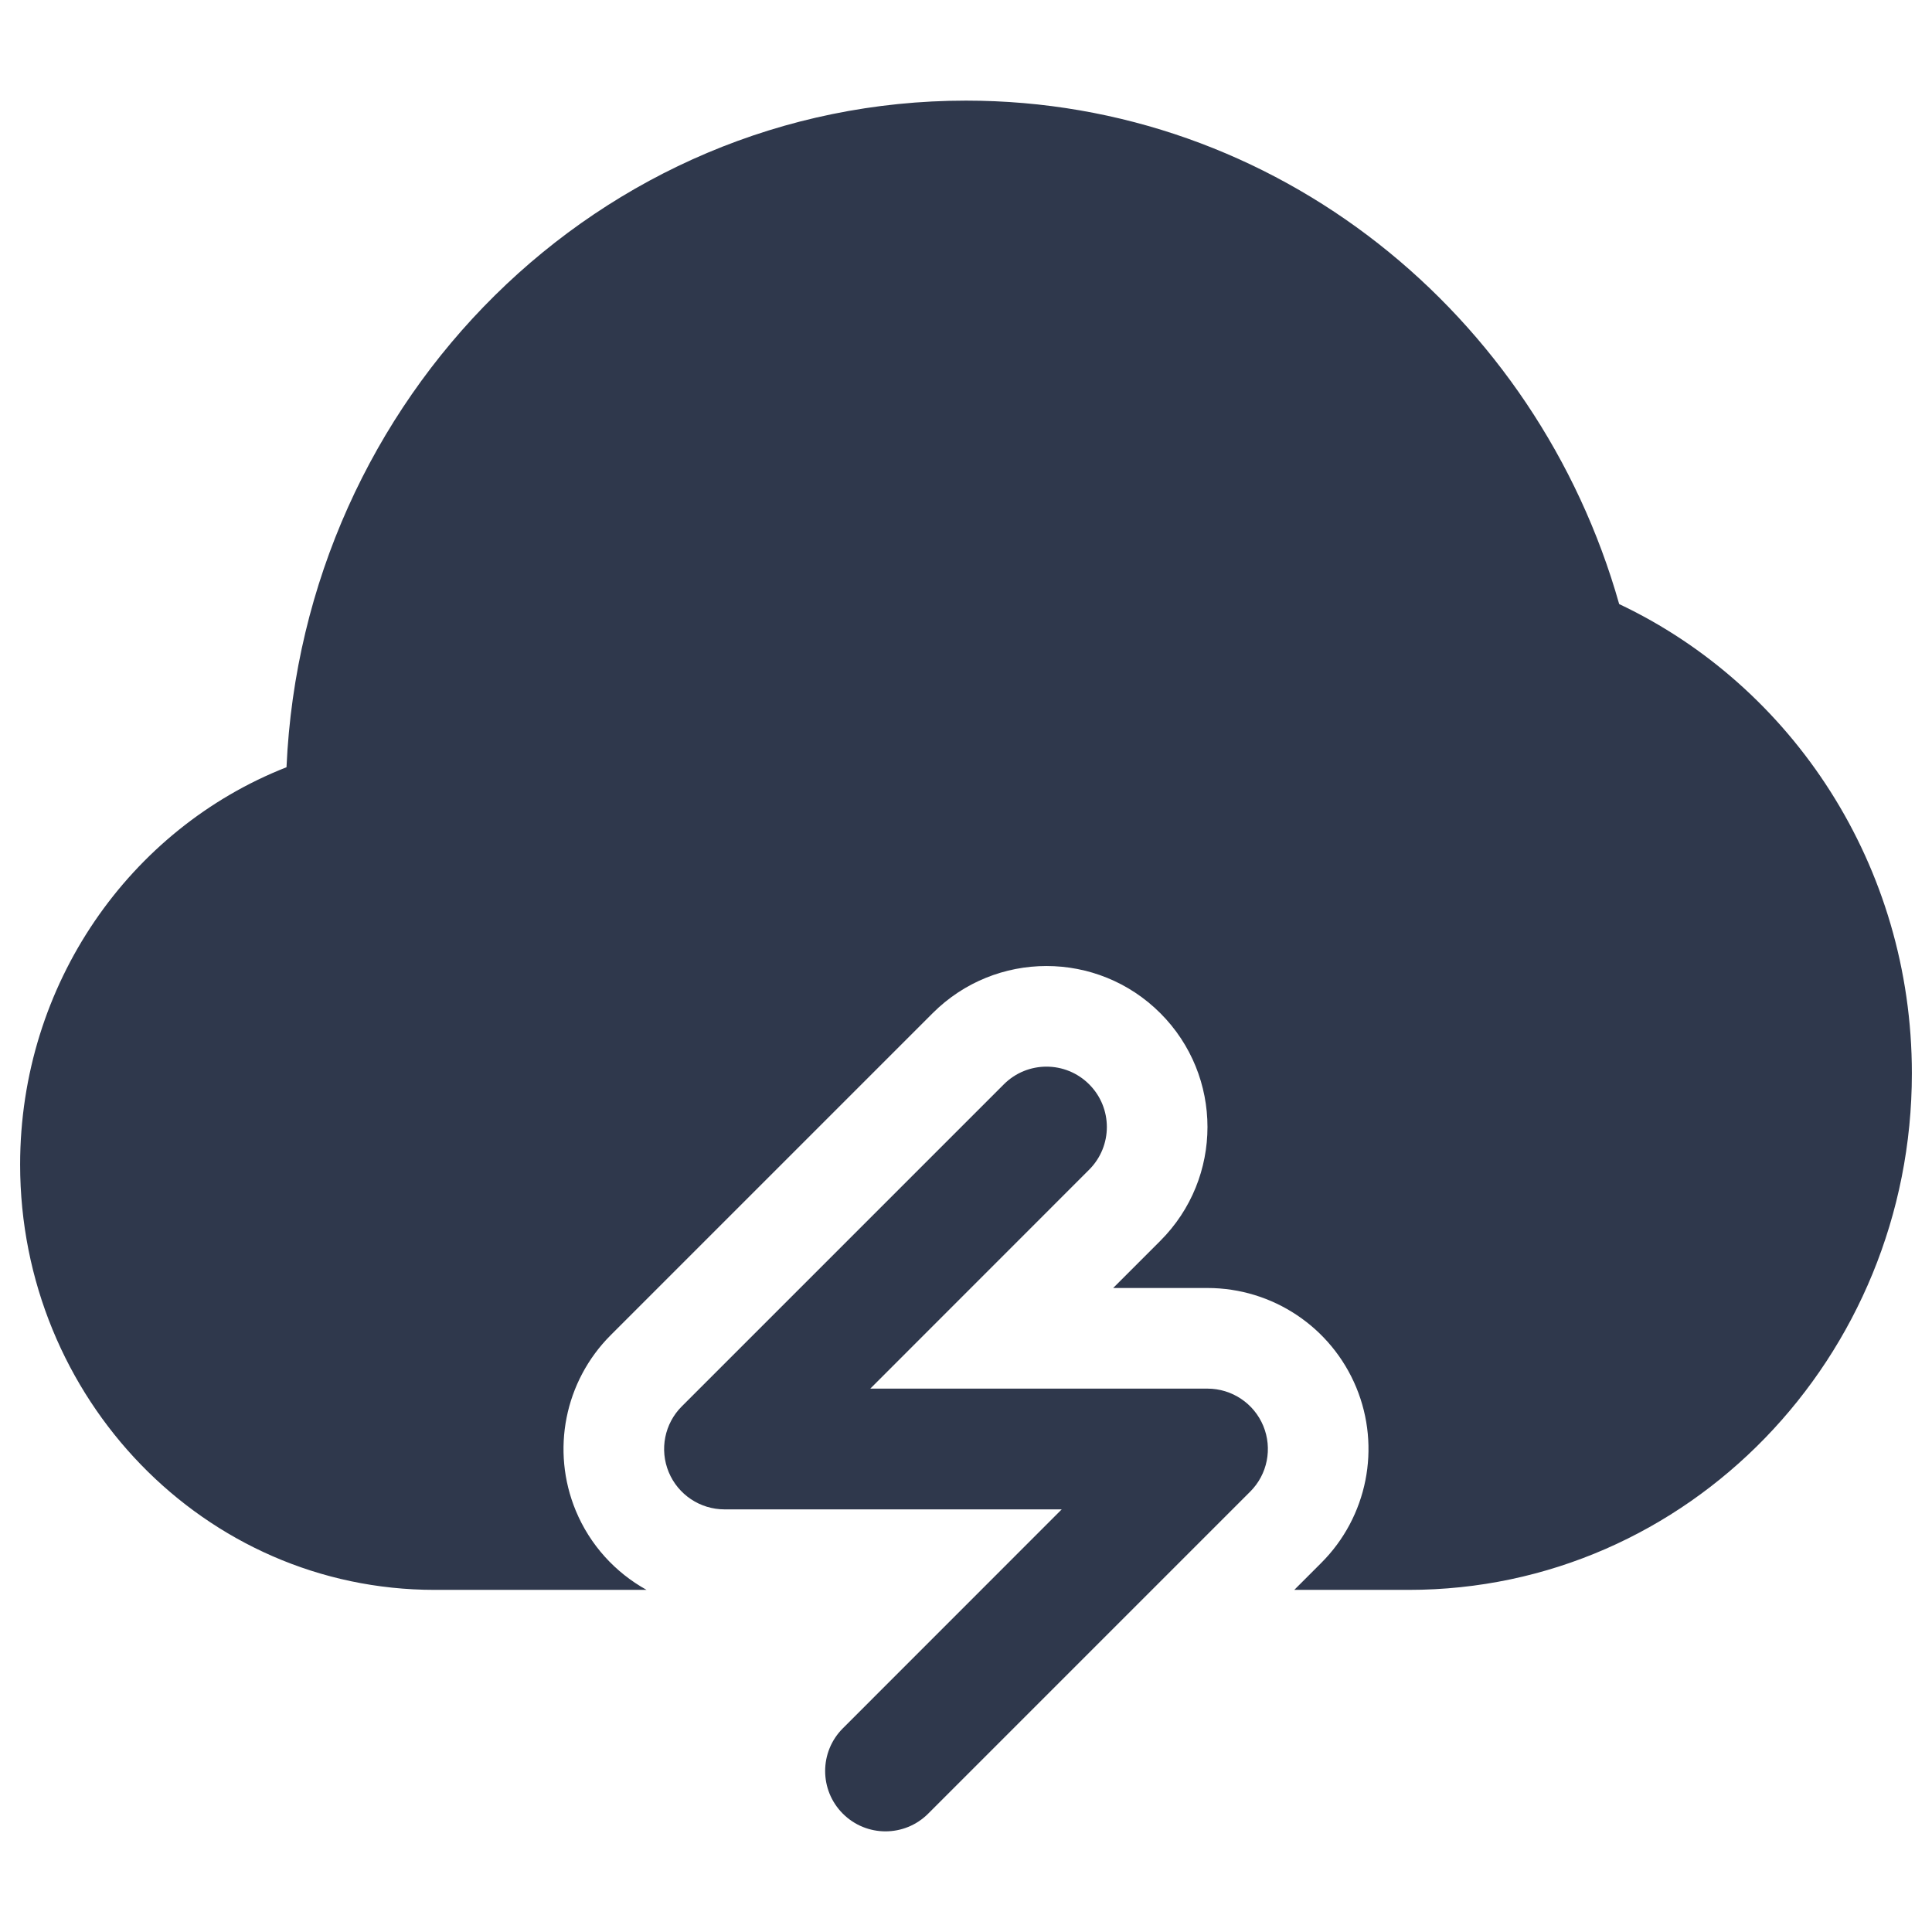 <svg width="24" height="24" viewBox="0 0 24 24" fill="none" xmlns="http://www.w3.org/2000/svg">
<path fill-rule="evenodd" clip-rule="evenodd" d="M3.559 9.531C3.763 4.941 7.445 1.25 12 1.25C15.86 1.25 19.095 3.903 20.114 7.504C22.268 8.523 23.75 10.756 23.75 13.333C23.75 16.856 20.973 19.75 17.5 19.75H16.078L16.414 19.414C16.986 18.842 17.157 17.982 16.848 17.235C16.538 16.487 15.809 16 15 16H13.828L14.414 15.414C15.195 14.633 15.195 13.367 14.414 12.586C13.633 11.805 12.367 11.805 11.586 12.586L7.586 16.586C7.014 17.158 6.843 18.018 7.152 18.765C7.329 19.193 7.644 19.535 8.032 19.75H5.4C2.535 19.75 0.25 17.363 0.25 14.467C0.25 12.225 1.614 10.294 3.559 9.531ZM13.53 14.53C13.823 14.237 13.823 13.763 13.53 13.47C13.237 13.177 12.763 13.177 12.47 13.47L8.47 17.47C8.255 17.684 8.191 18.007 8.307 18.287C8.423 18.567 8.697 18.75 9 18.75H13.189L10.47 21.47C10.177 21.763 10.177 22.237 10.47 22.53C10.763 22.823 11.237 22.823 11.53 22.53L15.53 18.53C15.745 18.316 15.809 17.993 15.693 17.713C15.577 17.433 15.303 17.25 15 17.25H10.811L13.53 14.53Z" fill="#2F384C"/>
</svg>
